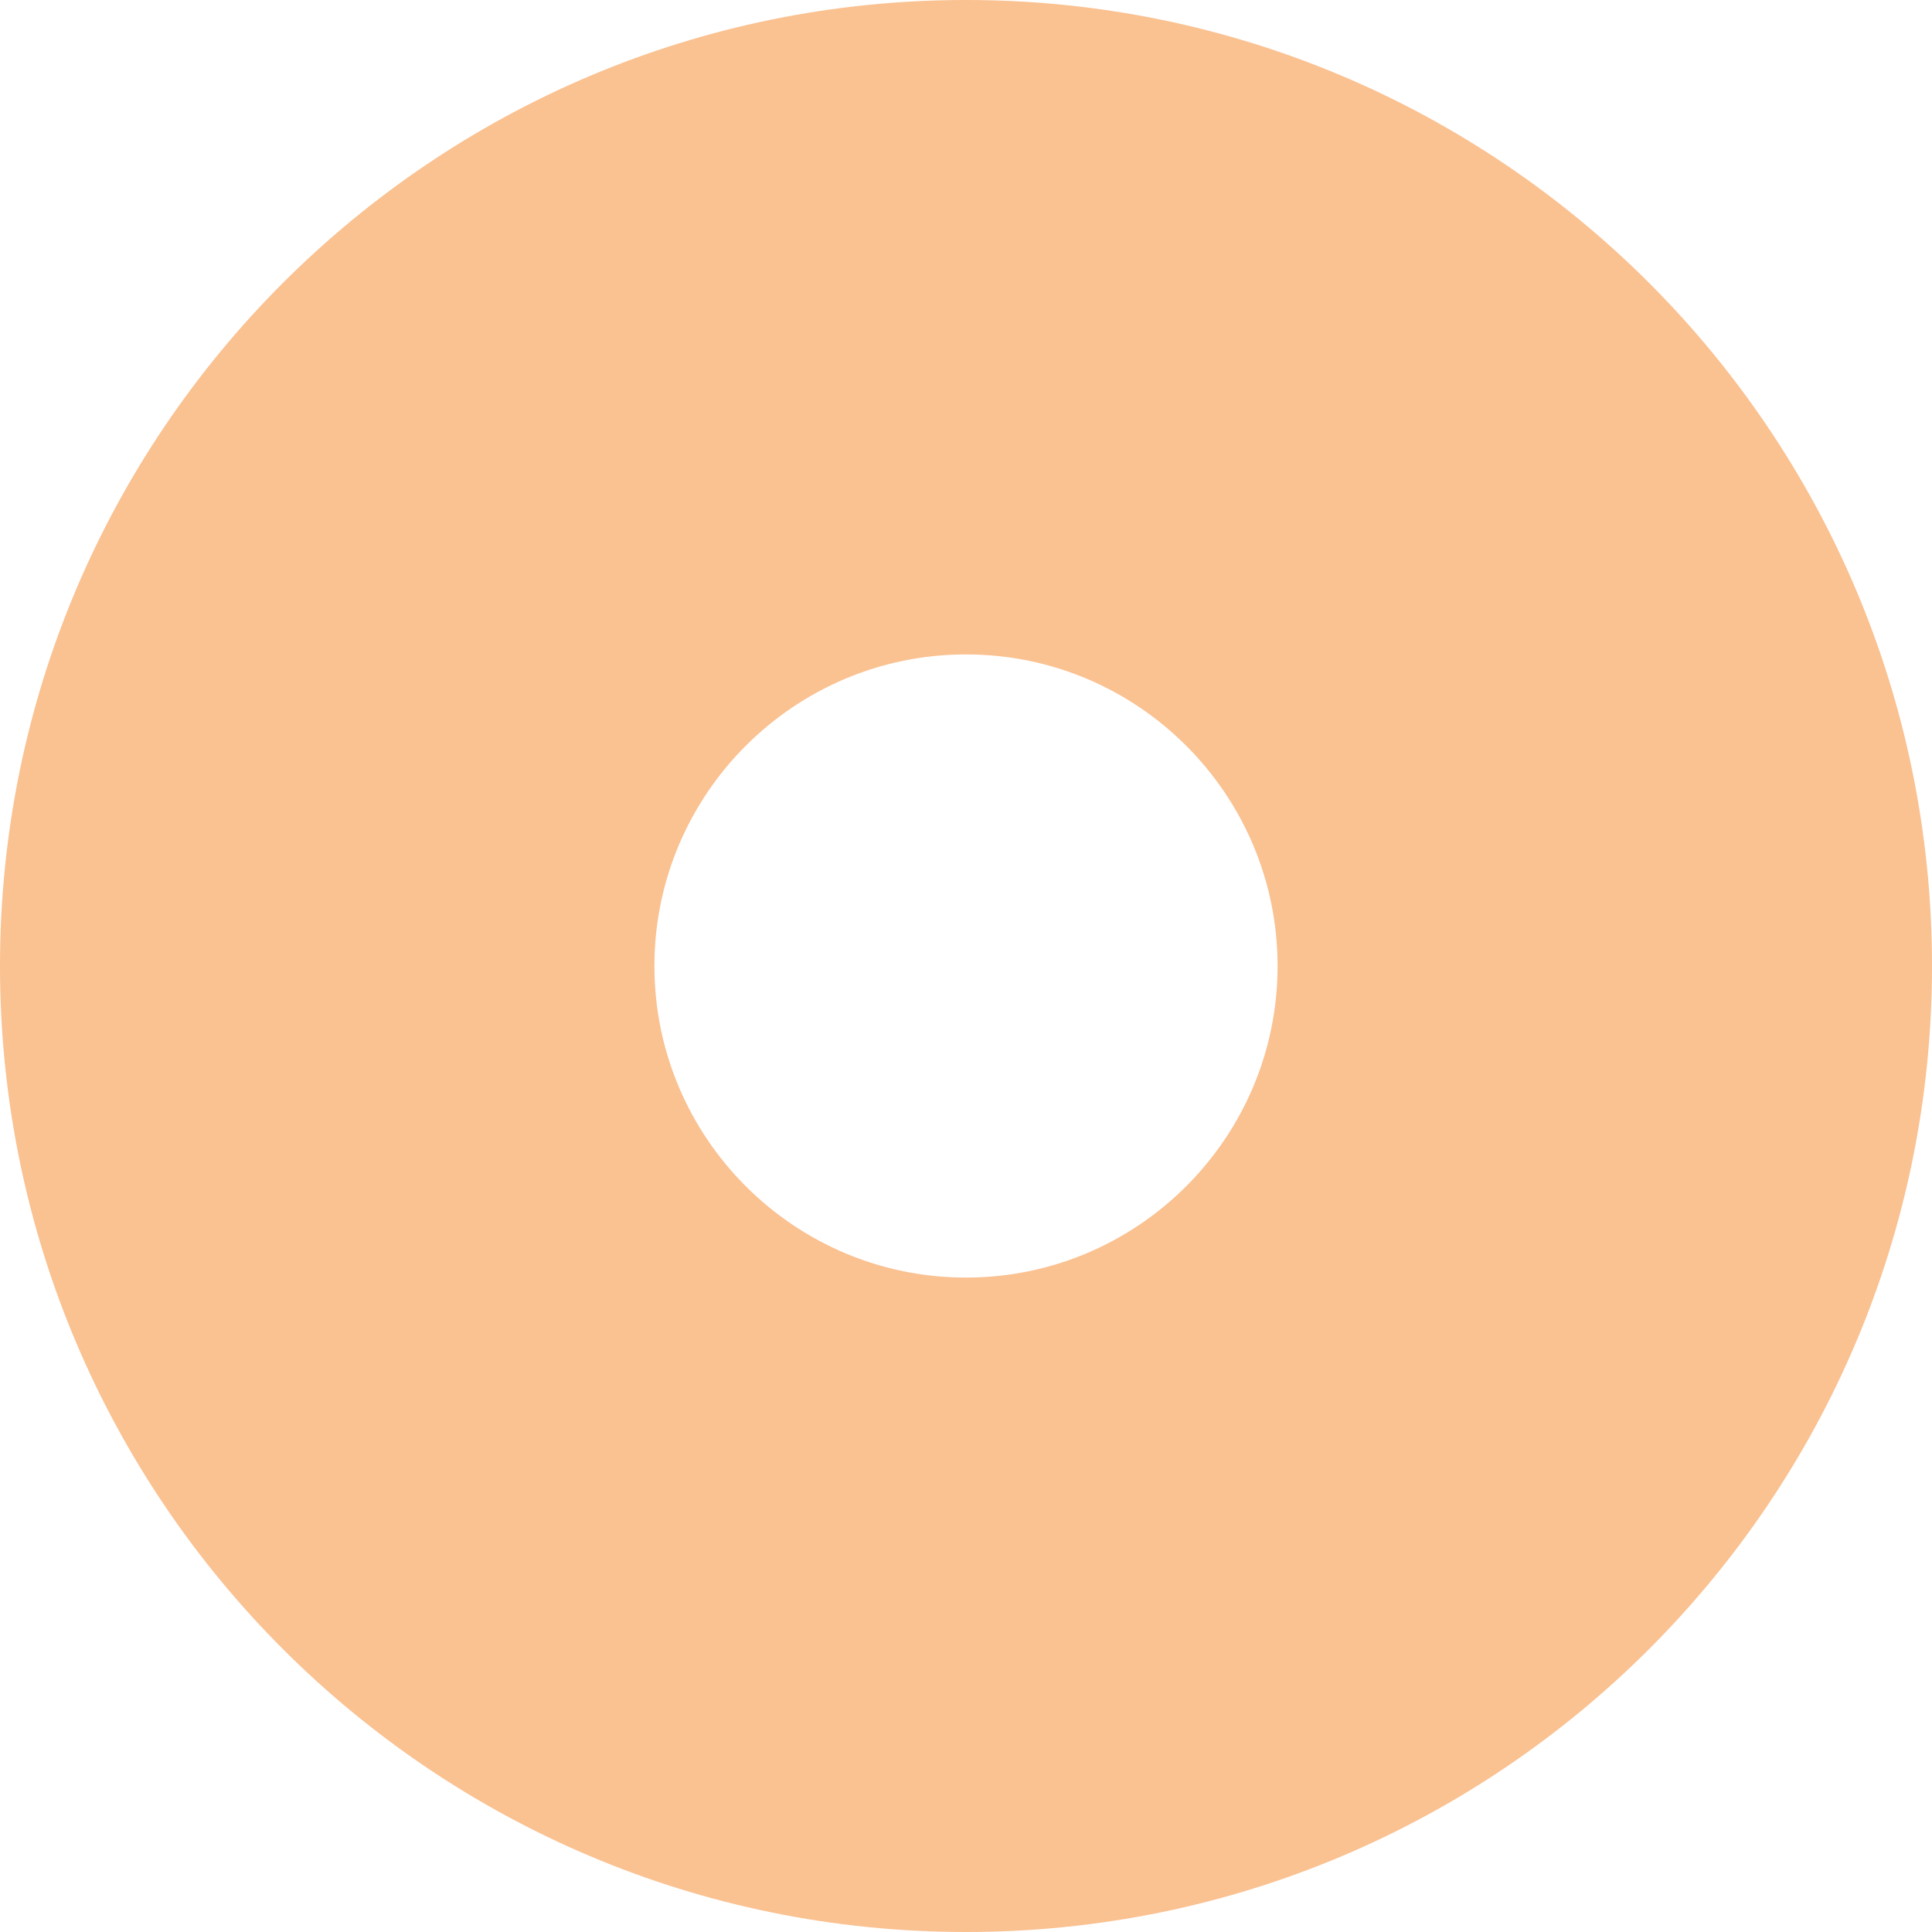 <svg width="18" height="18" viewBox="0 0 18 18" fill="none" xmlns="http://www.w3.org/2000/svg">
<path d="M9 0C4.029 0 0 4.029 0 9C0 13.971 4.029 18 9 18C13.971 18 18 13.971 18 9C18 4.029 13.971 0 9 0ZM11.903 9C11.903 10.601 10.601 11.903 9 11.903C7.399 11.903 6.097 10.601 6.097 9C6.097 7.399 7.399 6.097 9 6.097C10.601 6.097 11.903 7.399 11.903 9Z" fill="#FAC191"/>
</svg>

